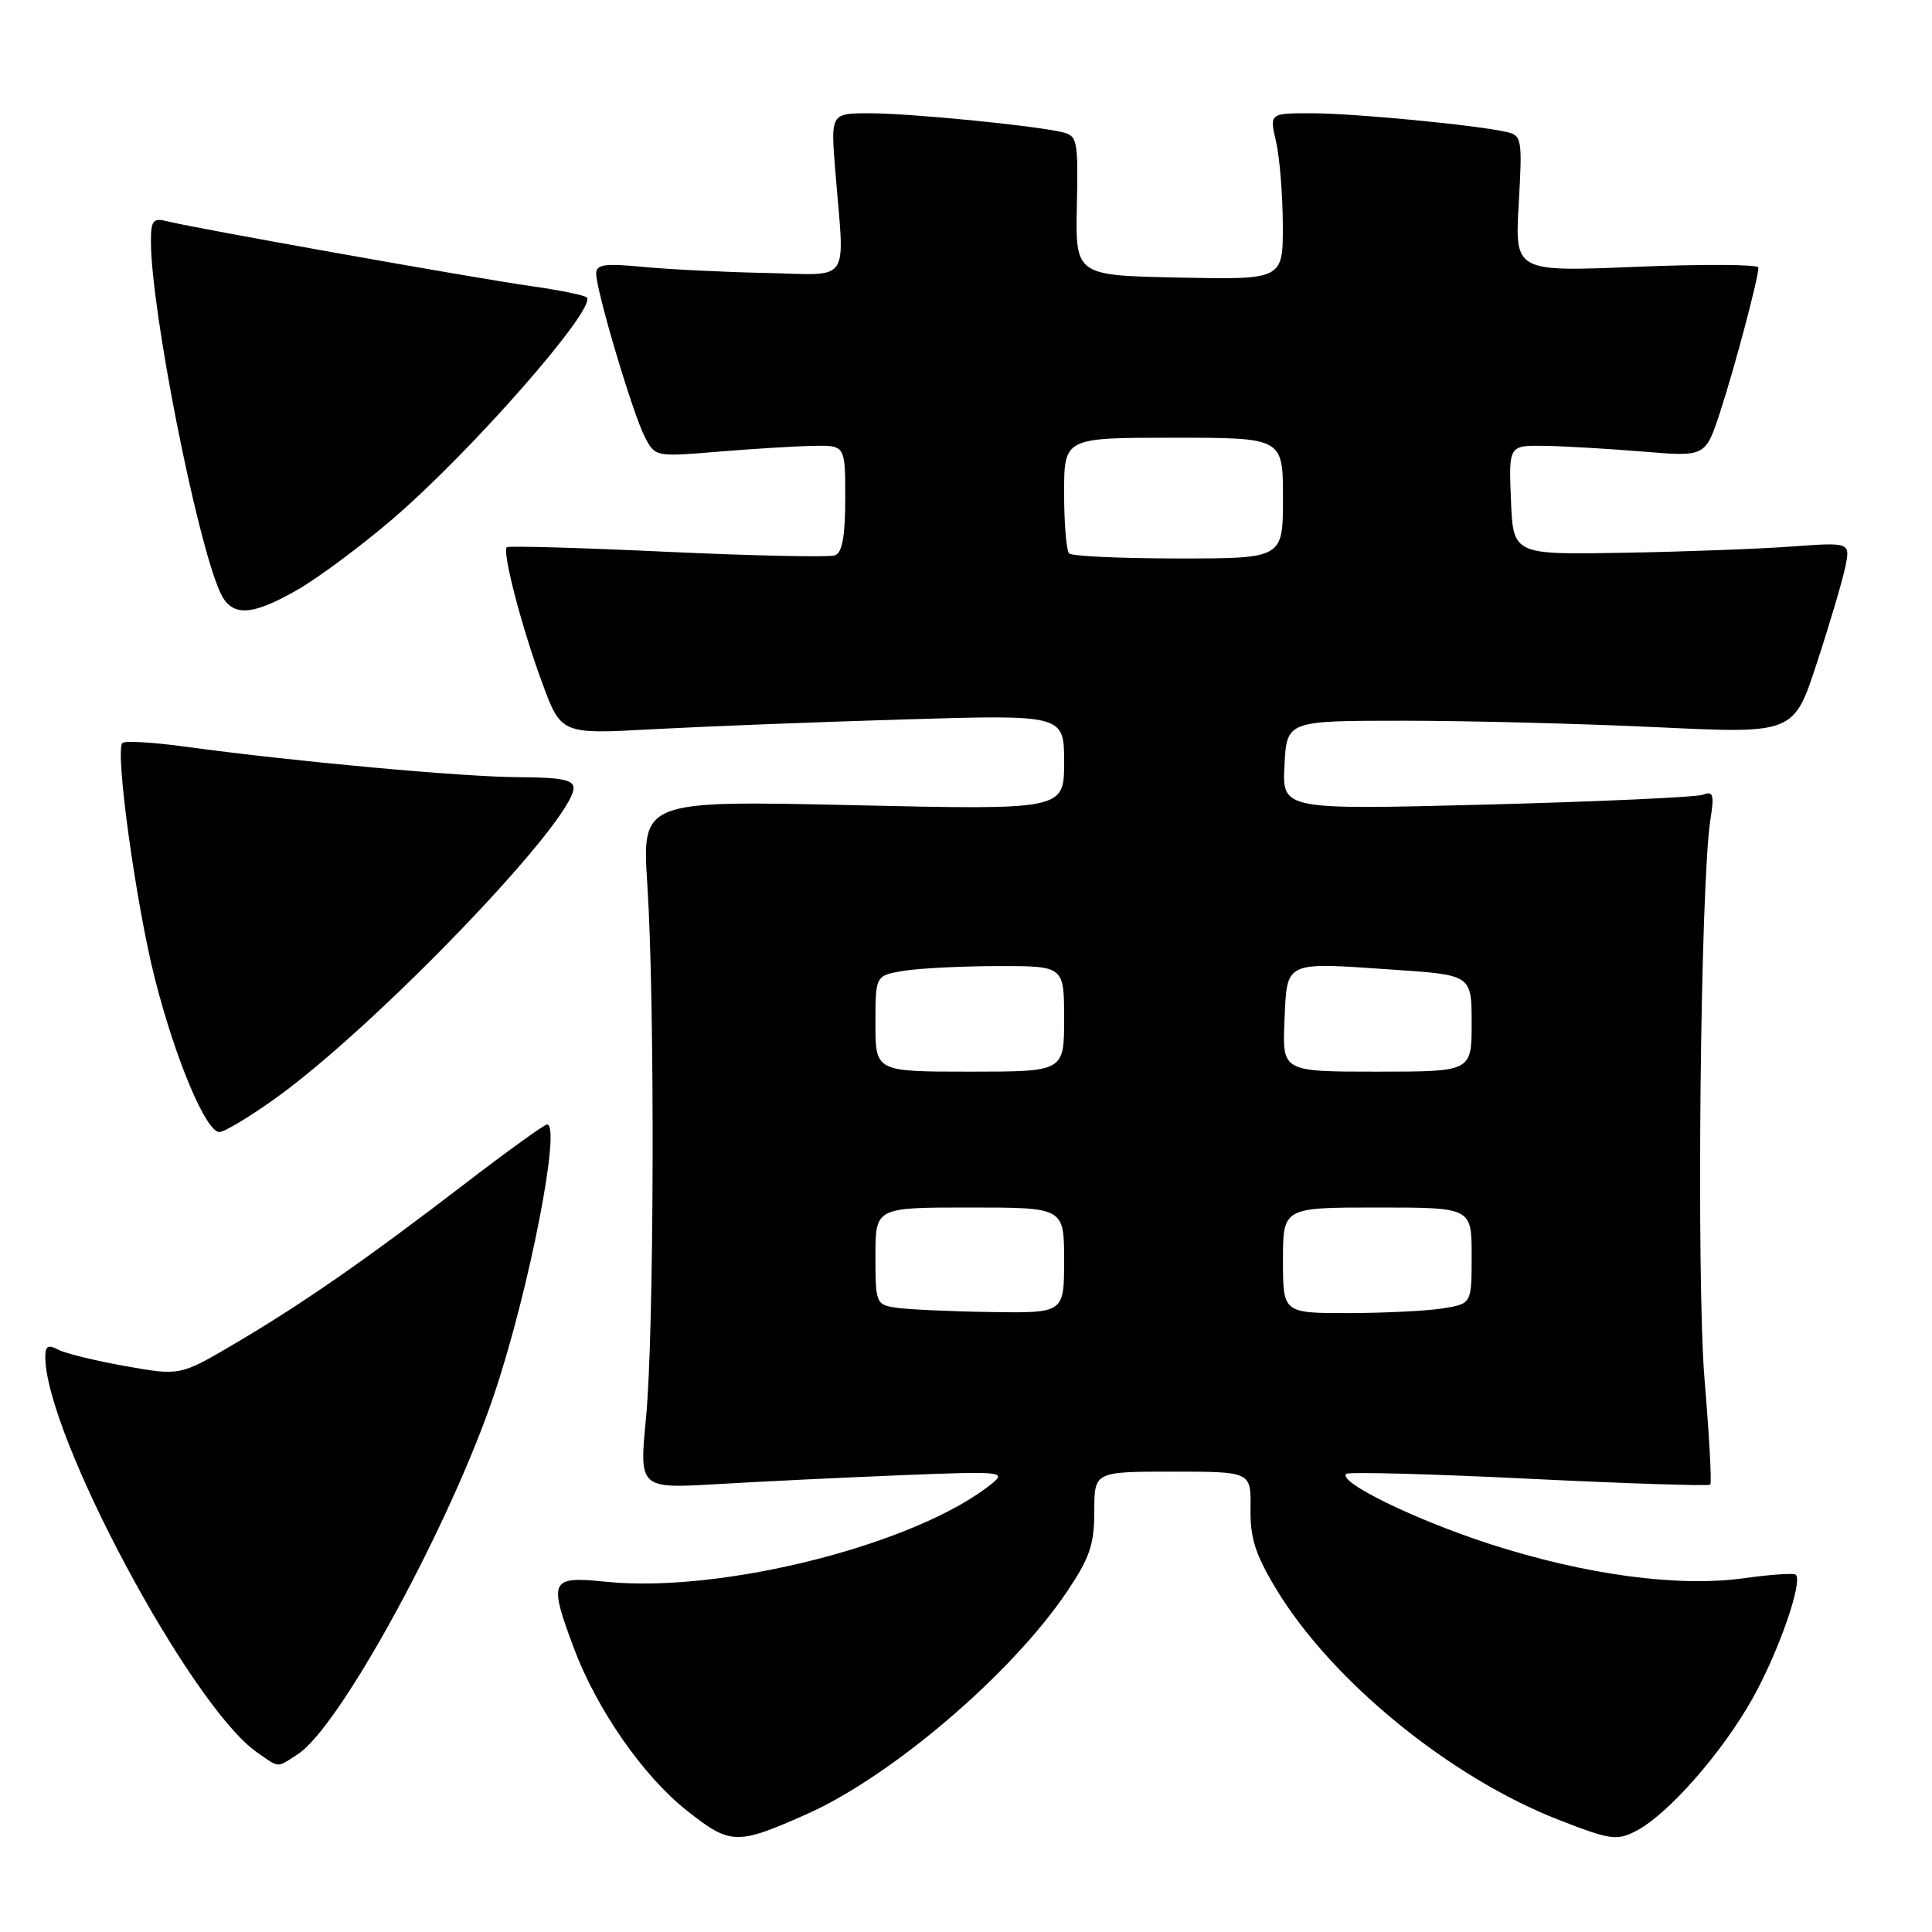 <?xml version="1.0" encoding="UTF-8" standalone="no"?>
<!DOCTYPE svg PUBLIC "-//W3C//DTD SVG 1.1//EN" "http://www.w3.org/Graphics/SVG/1.1/DTD/svg11.dtd" >
<svg xmlns="http://www.w3.org/2000/svg" xmlns:xlink="http://www.w3.org/1999/xlink" version="1.1" viewBox="0 0 256 256">
 <g >
 <path fill="currentColor"
d=" M 106.88 240.39 C 118.14 235.38 134.06 221.78 141.36 210.93 C 144.40 206.42 145.00 204.66 145.00 200.26 C 145.00 195.00 145.00 195.00 155.38 195.00 C 165.77 195.00 165.77 195.00 165.70 199.89 C 165.64 203.77 166.33 205.96 169.06 210.49 C 176.39 222.68 192.15 235.56 206.62 241.17 C 213.40 243.81 214.25 243.92 216.79 242.61 C 221.02 240.42 228.22 232.22 232.26 224.99 C 235.69 218.85 238.92 209.55 237.95 208.65 C 237.70 208.42 234.61 208.63 231.09 209.12 C 222.35 210.34 210.02 208.67 197.35 204.57 C 187.47 201.36 177.28 196.39 178.37 195.30 C 178.65 195.01 189.54 195.30 202.56 195.94 C 215.58 196.58 226.41 196.93 226.62 196.72 C 226.83 196.50 226.49 190.29 225.87 182.91 C 224.76 169.67 225.30 117.05 226.64 108.59 C 227.16 105.29 227.01 104.78 225.67 105.30 C 224.79 105.63 211.89 106.22 196.98 106.61 C 169.89 107.31 169.89 107.31 170.20 101.41 C 170.50 95.50 170.50 95.50 186.00 95.50 C 194.53 95.50 209.64 95.89 219.59 96.36 C 237.68 97.22 237.68 97.22 240.74 87.86 C 242.43 82.71 244.12 77.00 244.50 75.17 C 245.19 71.85 245.19 71.85 237.35 72.42 C 233.03 72.74 222.97 73.11 215.00 73.25 C 200.50 73.50 200.50 73.50 200.21 66.25 C 199.91 59.00 199.91 59.00 204.71 59.08 C 207.34 59.12 213.21 59.47 217.75 59.84 C 225.99 60.53 225.99 60.53 227.95 54.52 C 229.94 48.40 233.00 36.84 233.00 35.45 C 233.00 35.03 225.74 34.99 216.86 35.35 C 200.72 36.02 200.72 36.02 201.24 27.00 C 201.73 18.41 201.65 17.95 199.63 17.49 C 195.64 16.57 179.51 15.02 173.86 15.01 C 168.21 15.00 168.21 15.00 169.08 18.75 C 169.56 20.81 169.96 25.78 169.98 29.78 C 170.00 37.06 170.00 37.06 156.25 36.78 C 142.50 36.50 142.50 36.50 142.69 27.25 C 142.87 18.49 142.77 17.98 140.69 17.50 C 136.79 16.60 120.65 15.02 115.28 15.01 C 110.06 15.00 110.06 15.00 110.69 22.75 C 111.92 37.90 112.94 36.41 101.50 36.17 C 96.00 36.06 88.69 35.69 85.25 35.37 C 80.09 34.87 79.00 35.03 79.00 36.27 C 79.00 38.53 83.84 54.80 85.43 57.87 C 86.81 60.54 86.83 60.54 95.16 59.85 C 99.75 59.47 105.41 59.12 107.75 59.08 C 112.00 59.00 112.00 59.00 112.00 66.03 C 112.00 71.00 111.61 73.21 110.66 73.58 C 109.92 73.86 99.91 73.65 88.42 73.12 C 76.93 72.58 67.36 72.31 67.15 72.51 C 66.53 73.14 69.10 83.04 71.81 90.39 C 74.34 97.29 74.34 97.29 86.42 96.63 C 93.06 96.27 108.06 95.68 119.75 95.33 C 141.00 94.69 141.00 94.69 141.00 101.00 C 141.00 107.32 141.00 107.32 113.03 106.69 C 85.05 106.07 85.05 106.07 85.78 117.28 C 86.79 132.99 86.68 176.64 85.60 187.88 C 84.69 197.26 84.69 197.26 95.10 196.65 C 100.82 196.31 111.80 195.78 119.50 195.47 C 132.54 194.94 133.36 195.01 131.50 196.53 C 121.64 204.57 95.73 211.17 80.27 209.59 C 72.90 208.83 72.66 209.33 76.03 218.36 C 79.08 226.50 85.22 235.34 91.01 239.91 C 96.79 244.48 97.61 244.51 106.88 240.39 Z  M 39.50 232.41 C 45.12 228.73 59.77 201.82 65.53 184.61 C 70.13 170.87 74.40 149.00 72.49 149.00 C 72.13 149.00 67.26 152.51 61.67 156.80 C 48.49 166.91 40.22 172.66 31.19 177.99 C 23.88 182.30 23.88 182.30 16.69 181.03 C 12.74 180.33 8.71 179.35 7.75 178.85 C 6.38 178.13 6.00 178.34 6.00 179.78 C 6.00 190.07 25.30 226.11 34.06 232.20 C 37.09 234.31 36.63 234.29 39.50 232.41 Z  M 36.41 145.60 C 49.71 136.11 76.00 108.75 76.00 104.40 C 76.00 103.33 74.29 103.00 68.75 102.98 C 61.43 102.96 39.10 100.92 24.65 98.95 C 20.33 98.36 16.53 98.13 16.22 98.45 C 15.21 99.46 18.01 119.77 20.51 129.63 C 23.22 140.32 27.29 150.00 29.07 150.00 C 29.72 150.00 33.02 148.02 36.41 145.60 Z  M 39.50 78.10 C 42.25 76.51 47.88 72.32 52.00 68.79 C 62.42 59.87 79.13 40.80 77.75 39.41 C 77.45 39.12 74.13 38.44 70.36 37.91 C 63.07 36.88 26.04 30.29 22.25 29.34 C 20.27 28.85 20.00 29.16 20.00 32.01 C 20.00 41.00 26.04 71.61 29.17 78.48 C 30.68 81.78 33.28 81.69 39.50 78.10 Z  M 118.75 173.28 C 116.08 172.88 116.00 172.68 116.00 166.43 C 116.00 160.00 116.00 160.00 128.50 160.00 C 141.00 160.00 141.00 160.00 141.00 167.00 C 141.00 174.00 141.00 174.00 131.25 173.85 C 125.89 173.77 120.26 173.51 118.75 173.28 Z  M 170.00 167.00 C 170.00 160.00 170.00 160.00 182.50 160.00 C 195.00 160.00 195.00 160.00 195.00 166.37 C 195.00 172.74 195.00 172.74 191.25 173.36 C 189.19 173.70 183.56 173.98 178.75 173.99 C 170.00 174.00 170.00 174.00 170.00 167.00 Z  M 116.00 135.63 C 116.00 129.26 116.00 129.26 119.75 128.64 C 121.81 128.30 127.44 128.02 132.25 128.01 C 141.00 128.00 141.00 128.00 141.00 135.00 C 141.00 142.00 141.00 142.00 128.50 142.00 C 116.00 142.00 116.00 142.00 116.00 135.63 Z  M 170.20 135.26 C 170.56 127.24 170.02 127.49 184.68 128.49 C 195.00 129.19 195.00 129.19 195.00 135.60 C 195.00 142.00 195.00 142.00 182.45 142.00 C 169.91 142.00 169.91 142.00 170.20 135.26 Z  M 141.67 73.33 C 141.30 72.97 141.00 69.37 141.00 65.33 C 141.00 58.00 141.00 58.00 155.50 58.00 C 170.00 58.00 170.00 58.00 170.00 66.00 C 170.00 74.00 170.00 74.00 156.17 74.00 C 148.56 74.00 142.03 73.70 141.67 73.33 Z "/>
</g>
</svg>
